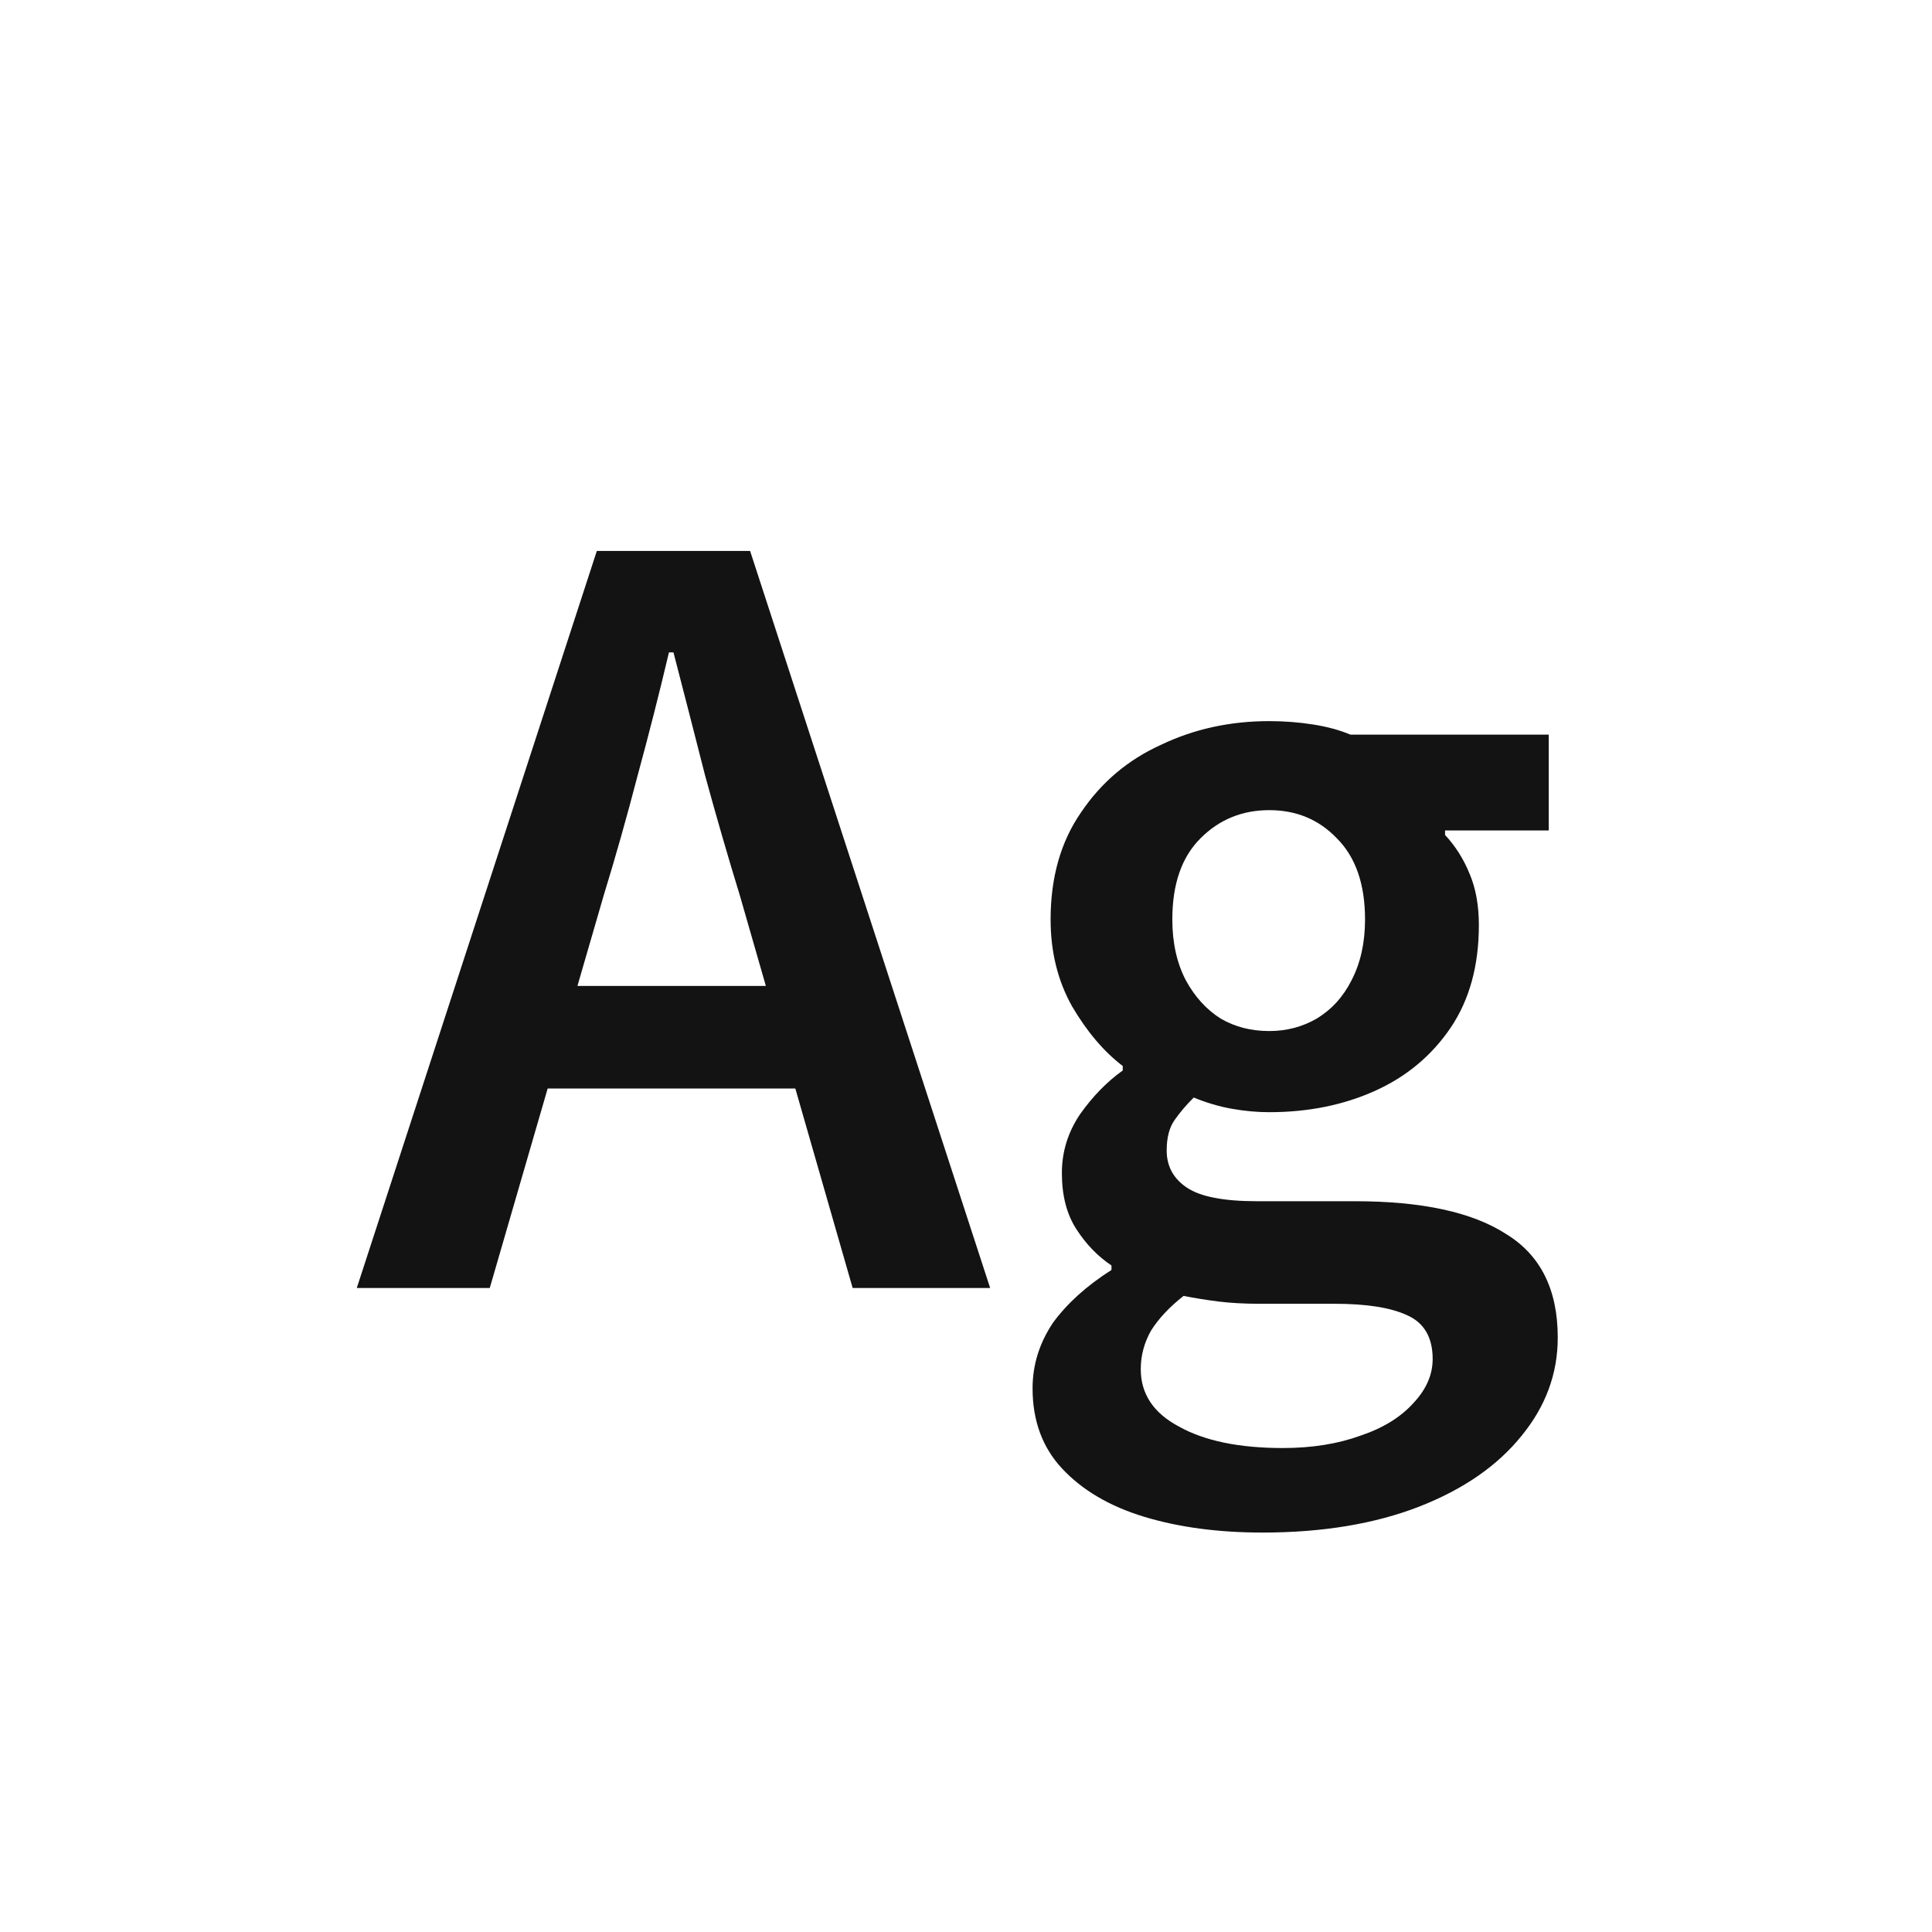 <svg width="24" height="24" viewBox="0 0 24 24" fill="none" xmlns="http://www.w3.org/2000/svg">
<path d="M4.432 16L7.414 6.844H9.318L12.3 16H10.592L9.192 11.128C9.043 10.643 8.898 10.143 8.758 9.63C8.627 9.116 8.497 8.608 8.366 8.104H8.31C8.189 8.617 8.058 9.13 7.918 9.644C7.787 10.148 7.647 10.643 7.498 11.128L6.084 16H4.432ZM6.196 13.522V12.248H10.508V13.522H6.196ZM15.683 19.038C15.132 19.038 14.642 18.972 14.213 18.842C13.783 18.711 13.443 18.511 13.191 18.24C12.948 17.978 12.827 17.647 12.827 17.246C12.827 16.956 12.911 16.686 13.079 16.434C13.256 16.191 13.499 15.972 13.807 15.776V15.72C13.639 15.608 13.494 15.459 13.373 15.272C13.251 15.085 13.191 14.852 13.191 14.572C13.191 14.31 13.265 14.068 13.415 13.844C13.573 13.62 13.751 13.438 13.947 13.298V13.242C13.713 13.064 13.503 12.817 13.317 12.5C13.139 12.182 13.051 11.823 13.051 11.422C13.051 10.899 13.177 10.456 13.429 10.092C13.681 9.718 14.012 9.438 14.423 9.252C14.833 9.056 15.281 8.958 15.767 8.958C15.953 8.958 16.135 8.972 16.313 9C16.49 9.028 16.644 9.07 16.775 9.126H19.239V10.316H17.951V10.372C18.081 10.512 18.184 10.675 18.259 10.862C18.333 11.039 18.371 11.249 18.371 11.492C18.371 11.996 18.254 12.42 18.021 12.766C17.787 13.111 17.475 13.373 17.083 13.55C16.691 13.727 16.252 13.816 15.767 13.816C15.617 13.816 15.463 13.802 15.305 13.774C15.146 13.746 14.987 13.699 14.829 13.634C14.735 13.727 14.656 13.82 14.591 13.914C14.525 14.007 14.493 14.133 14.493 14.292C14.493 14.488 14.577 14.642 14.745 14.754C14.913 14.866 15.202 14.922 15.613 14.922H16.831C17.661 14.922 18.287 15.057 18.707 15.328C19.136 15.589 19.351 16.018 19.351 16.616C19.351 17.064 19.201 17.47 18.903 17.834C18.604 18.207 18.179 18.501 17.629 18.716C17.078 18.93 16.429 19.038 15.683 19.038ZM15.767 12.808C15.981 12.808 16.177 12.757 16.355 12.654C16.541 12.542 16.686 12.383 16.789 12.178C16.901 11.963 16.957 11.711 16.957 11.422C16.957 10.983 16.84 10.647 16.607 10.414C16.383 10.18 16.103 10.064 15.767 10.064C15.431 10.064 15.146 10.18 14.913 10.414C14.679 10.647 14.563 10.983 14.563 11.422C14.563 11.711 14.619 11.963 14.731 12.178C14.843 12.383 14.987 12.542 15.165 12.654C15.342 12.757 15.543 12.808 15.767 12.808ZM15.935 17.988C16.299 17.988 16.621 17.936 16.901 17.834C17.181 17.74 17.4 17.605 17.559 17.428C17.717 17.26 17.797 17.078 17.797 16.882C17.797 16.611 17.689 16.429 17.475 16.336C17.269 16.242 16.971 16.196 16.579 16.196H15.641C15.454 16.196 15.286 16.186 15.137 16.168C14.987 16.149 14.843 16.126 14.703 16.098C14.525 16.238 14.39 16.383 14.297 16.532C14.213 16.681 14.171 16.84 14.171 17.008C14.171 17.316 14.329 17.554 14.647 17.722C14.964 17.899 15.393 17.988 15.935 17.988Z" fill="#131313"/>
</svg>

